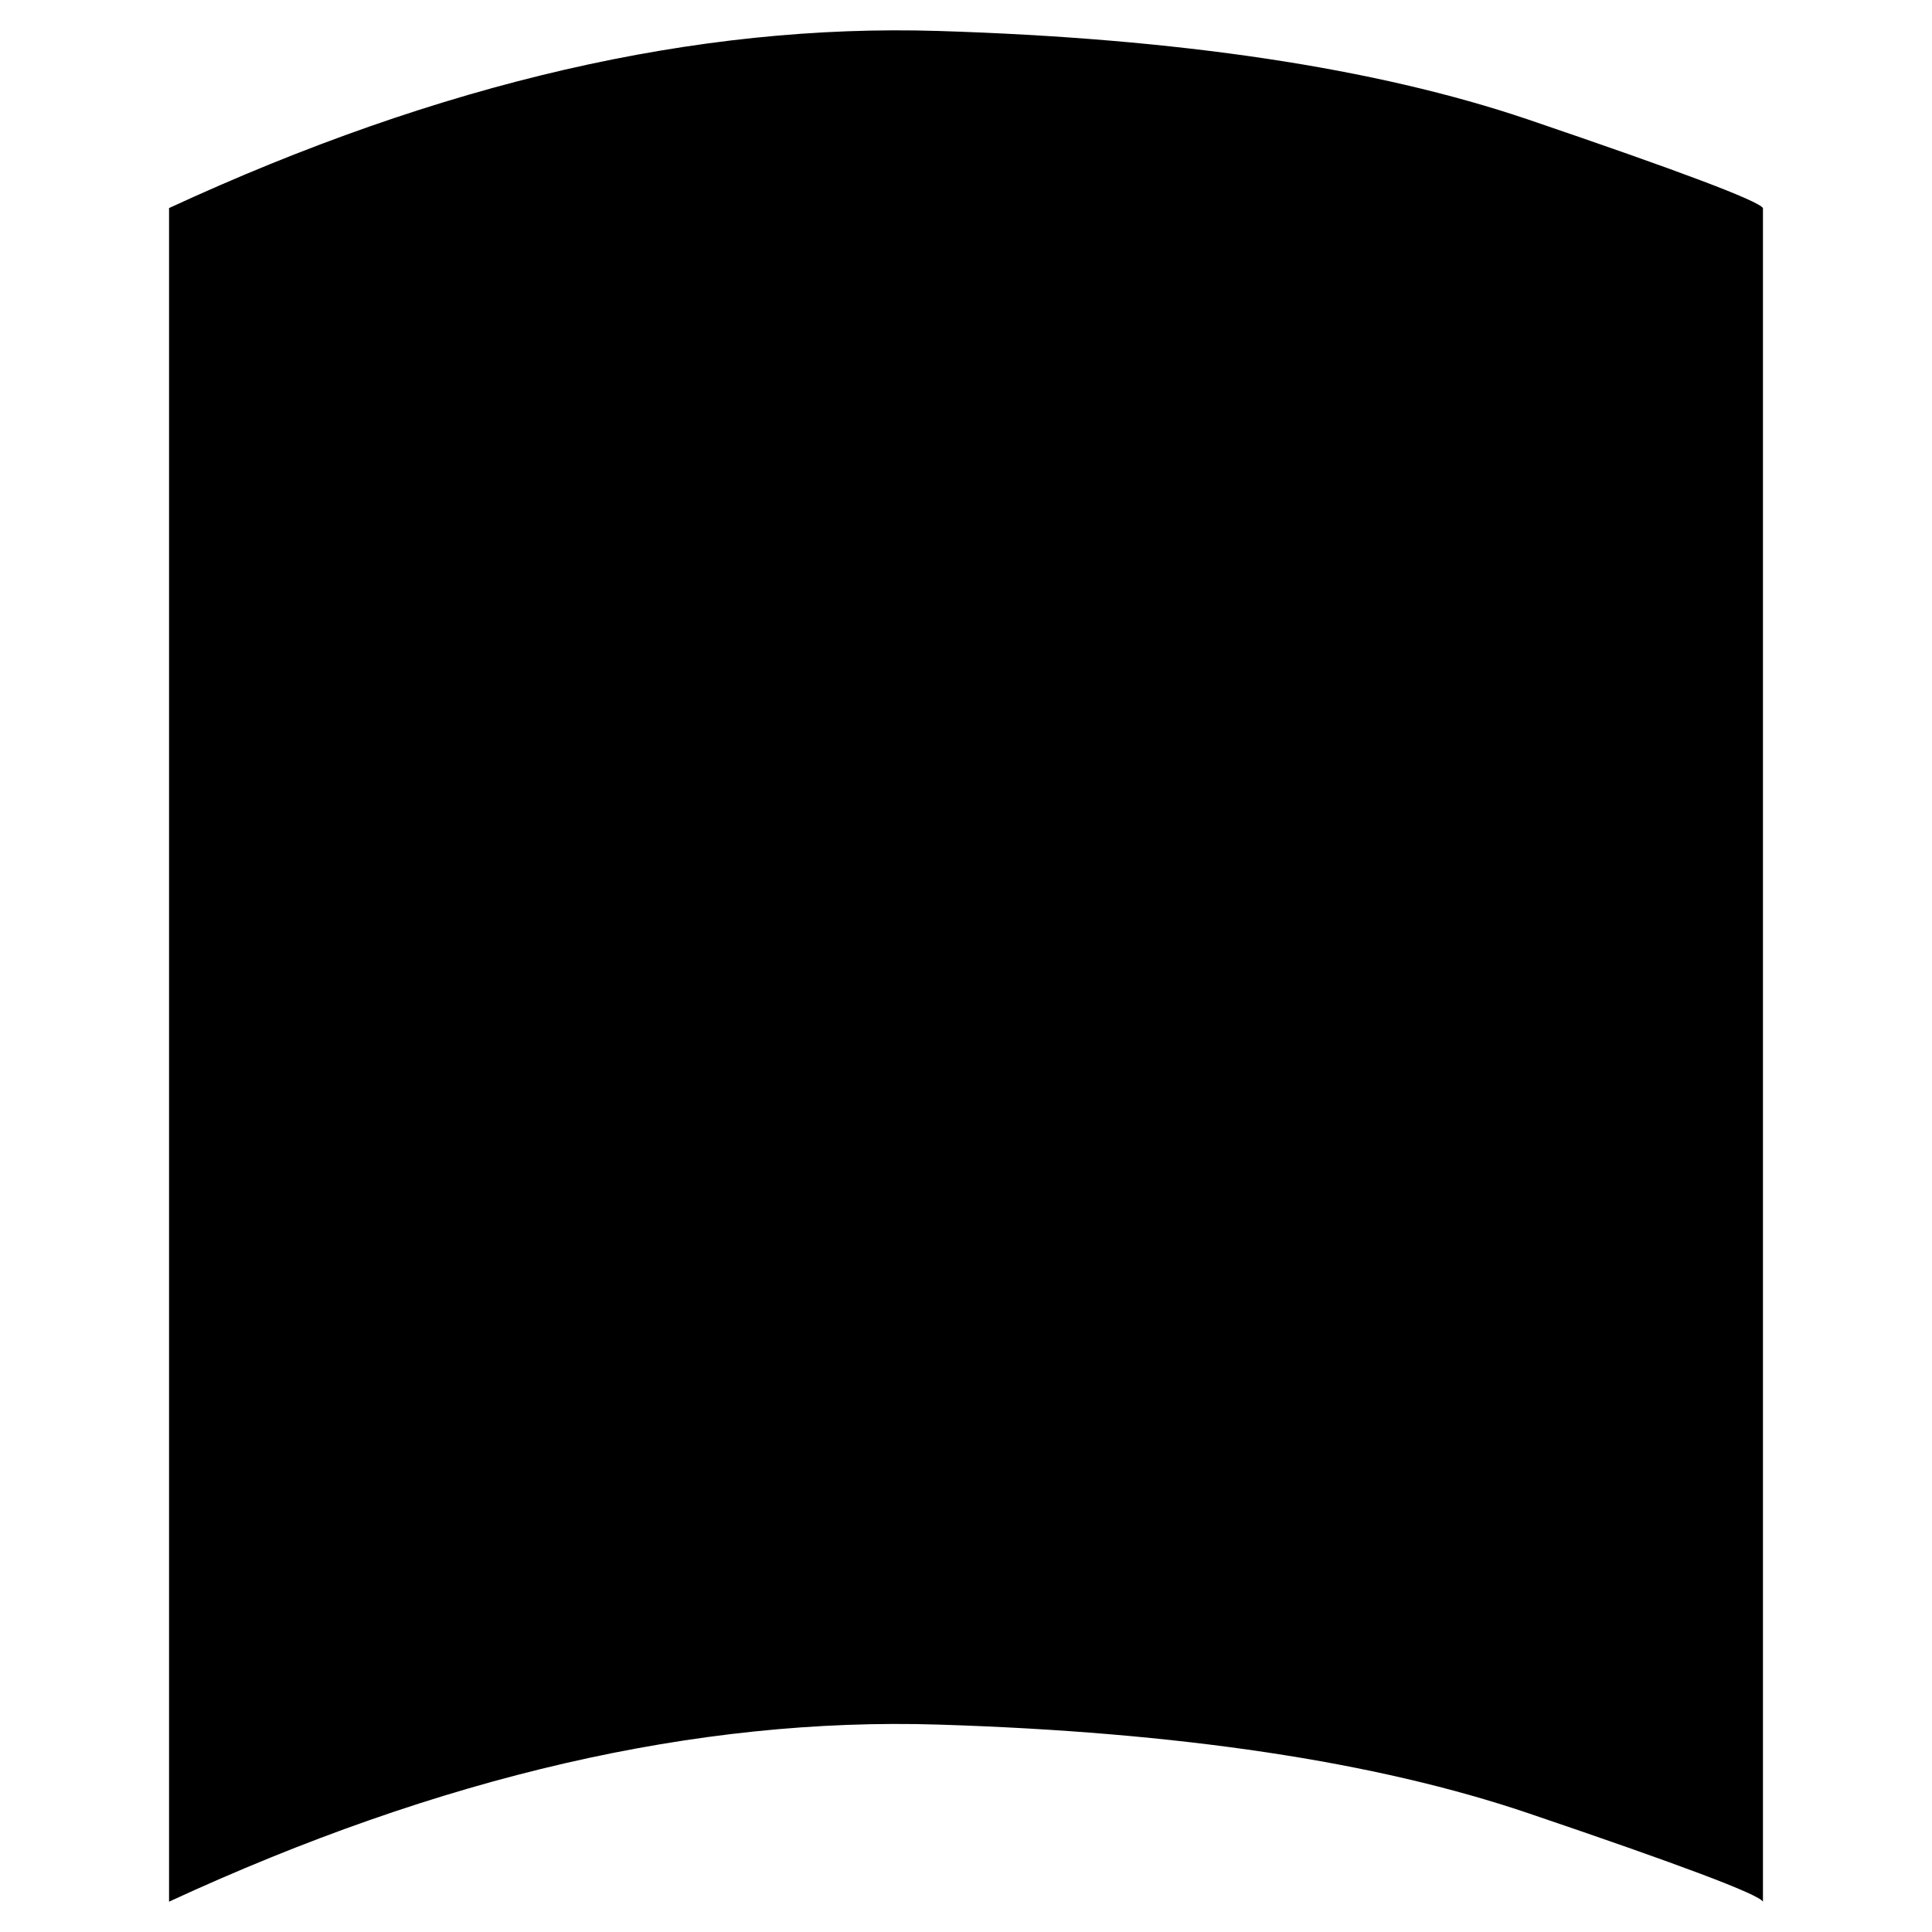 <?xml version="1.0" encoding="utf-8"?>
<!-- Generator: Adobe Illustrator 16.0.0, SVG Export Plug-In . SVG Version: 6.00 Build 0)  -->
<!DOCTYPE svg PUBLIC "-//W3C//DTD SVG 1.1//EN" "http://www.w3.org/Graphics/SVG/1.1/DTD/svg11.dtd">
<svg version="1.1" id="Layer_1" xmlns="http://www.w3.org/2000/svg" xmlns:xlink="http://www.w3.org/1999/xlink" x="0px" y="0px"
	 width="100px" height="100px" viewBox="0 0 100 100" enable-background="new 0 0 100 100" xml:space="preserve">
<g>
	<path d="M8.75,10.769c14.056-6.497,27.323-9.552,39.803-9.167c12.48,0.385,22.659,1.914,30.54,4.583
		c7.847,2.669,11.9,4.197,12.157,4.583V98.43c-0.227-0.386-4.277-1.912-12.157-4.582c-7.881-2.67-18.061-4.197-30.54-4.584
		c-12.479-0.386-25.747,2.67-39.803,9.166V10.769"/>
</g>
</svg>
